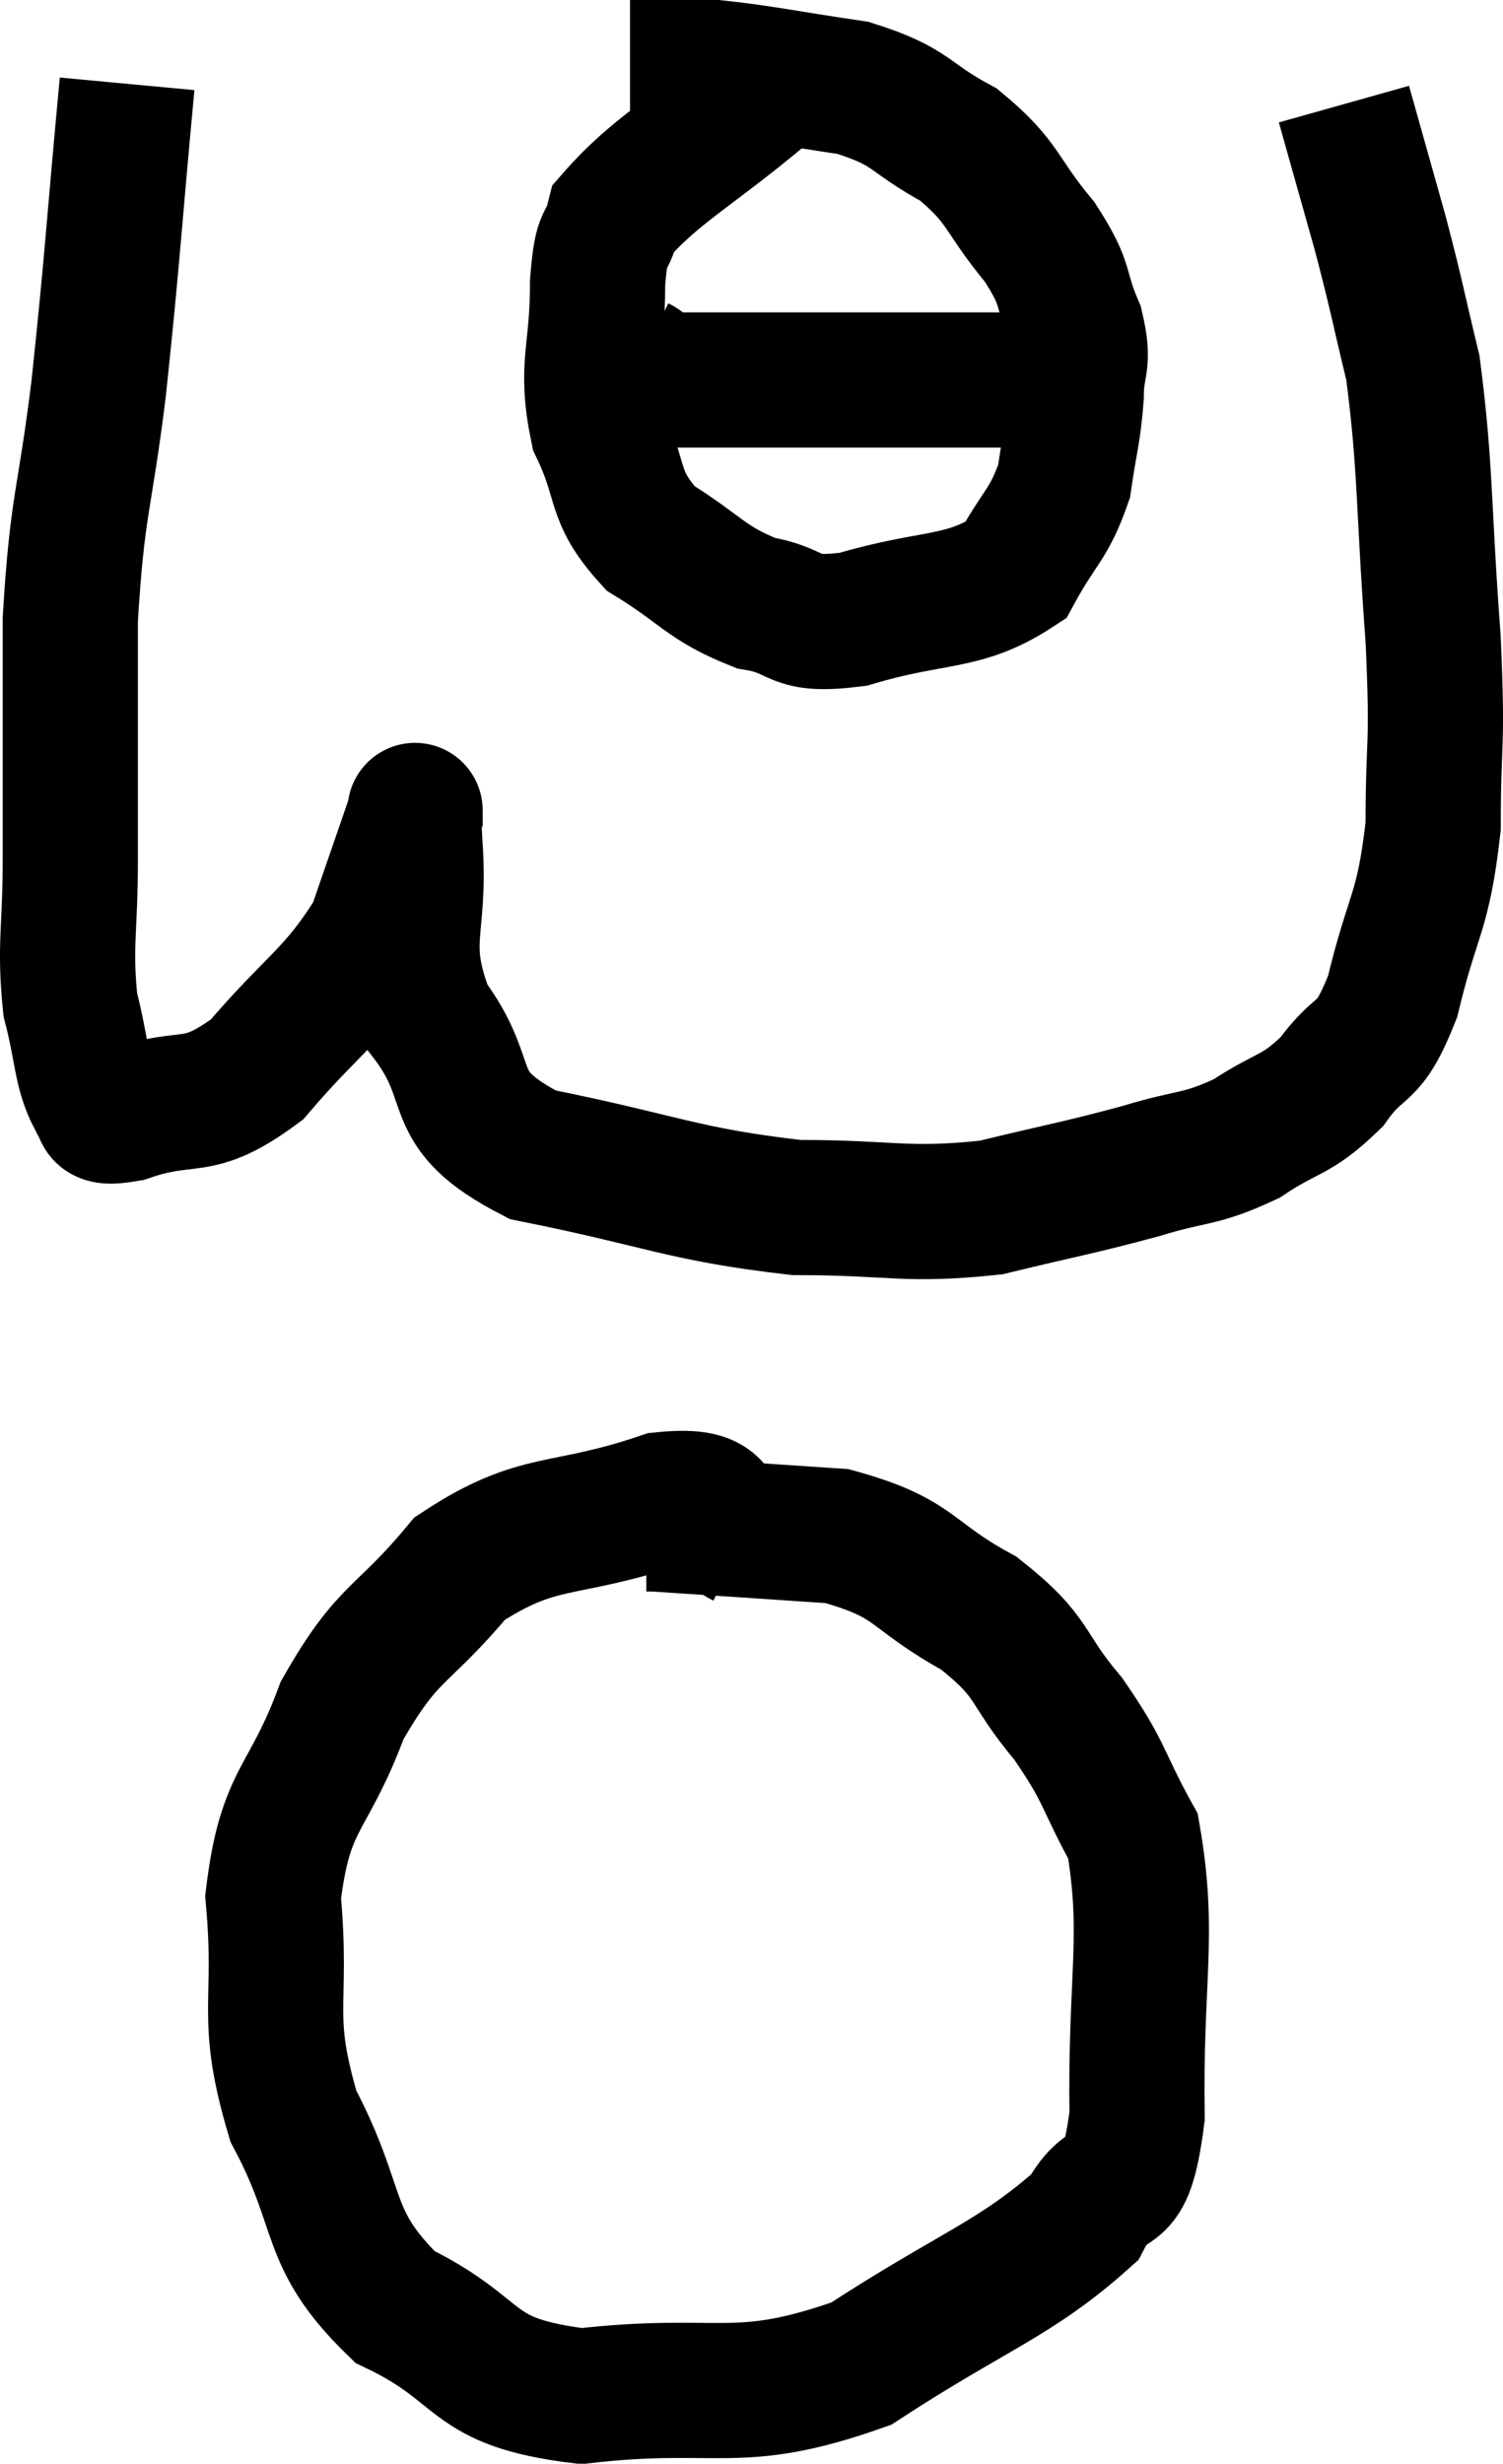<svg xmlns="http://www.w3.org/2000/svg" viewBox="10 3.08 22.233 36.44" width="22.233" height="36.44"><path d="M 11.88 4.32 C 11.67 6.57, 11.67 6.84, 11.46 8.82 C 11.25 10.53, 11.145 10.5, 11.04 12.24 C 11.04 14.01, 11.04 14.355, 11.04 15.78 C 11.04 16.86, 10.95 17.055, 11.04 17.94 C 11.22 18.63, 11.19 18.915, 11.4 19.32 C 11.64 19.44, 11.28 19.665, 11.88 19.56 C 12.84 19.23, 12.885 19.575, 13.8 18.9 C 14.67 17.88, 14.955 17.805, 15.54 16.86 C 15.84 15.99, 15.99 15.555, 16.14 15.12 C 16.14 15.12, 16.14 15, 16.14 15.12 C 16.14 15.36, 16.095 14.85, 16.14 15.6 C 16.23 16.86, 15.885 16.98, 16.32 18.12 C 17.1 19.14, 16.515 19.455, 17.88 20.16 C 19.83 20.55, 20.085 20.745, 21.78 20.94 C 23.22 20.94, 23.385 21.075, 24.66 20.94 C 25.77 20.67, 25.935 20.655, 26.88 20.4 C 27.66 20.16, 27.735 20.25, 28.44 19.92 C 29.07 19.5, 29.16 19.605, 29.7 19.08 C 30.15 18.45, 30.225 18.765, 30.6 17.82 C 30.9 16.56, 31.05 16.62, 31.2 15.3 C 31.2 13.92, 31.275 14.235, 31.2 12.54 C 31.05 10.53, 31.095 10.02, 30.9 8.52 C 30.66 7.53, 30.675 7.515, 30.42 6.54 C 30.15 5.58, 30.015 5.1, 29.88 4.62 C 29.88 4.62, 29.88 4.62, 29.88 4.62 L 29.88 4.62" fill="none" stroke="black" stroke-width="2"></path><path d="M 21.3 4.44 C 20.19 5.37, 19.695 5.595, 19.08 6.3 C 18.96 6.78, 18.9 6.48, 18.84 7.26 C 18.84 8.34, 18.645 8.475, 18.84 9.42 C 19.23 10.23, 19.035 10.395, 19.62 11.04 C 20.4 11.52, 20.43 11.7, 21.18 12 C 21.9 12.12, 21.66 12.36, 22.62 12.24 C 23.82 11.88, 24.24 12.03, 25.02 11.52 C 25.38 10.86, 25.515 10.845, 25.74 10.2 C 25.83 9.57, 25.875 9.51, 25.92 8.94 C 25.92 8.43, 26.055 8.49, 25.92 7.92 C 25.65 7.29, 25.815 7.335, 25.38 6.66 C 24.78 5.94, 24.87 5.79, 24.18 5.22 C 23.4 4.8, 23.52 4.665, 22.62 4.38 C 21.6 4.23, 21.285 4.155, 20.58 4.08 C 20.19 4.08, 20.115 4.08, 19.8 4.08 L 19.32 4.08" fill="none" stroke="black" stroke-width="2"></path><path d="M 19.44 8.46 C 19.68 8.58, 19.245 8.64, 19.92 8.7 C 21.03 8.7, 21.105 8.7, 22.14 8.7 C 23.1 8.7, 23.385 8.7, 24.06 8.7 C 24.45 8.7, 24.615 8.7, 24.84 8.7 C 24.9 8.7, 24.855 8.7, 24.96 8.7 L 25.26 8.7" fill="none" stroke="black" stroke-width="2"></path><path d="M 21 25.86 C 20.4 25.56, 20.85 25.155, 19.8 25.26 C 18.3 25.77, 17.985 25.5, 16.8 26.28 C 15.93 27.33, 15.75 27.165, 15.06 28.38 C 14.55 29.76, 14.22 29.64, 14.04 31.14 C 14.19 32.76, 13.89 32.865, 14.34 34.38 C 15.09 35.79, 14.775 36.165, 15.84 37.2 C 17.22 37.86, 16.875 38.31, 18.6 38.52 C 20.67 38.28, 20.88 38.7, 22.74 38.04 C 24.39 36.96, 25.02 36.795, 26.04 35.88 C 26.43 35.13, 26.64 35.79, 26.82 34.38 C 26.79 32.31, 27.015 31.71, 26.76 30.24 C 26.28 29.37, 26.37 29.325, 25.8 28.5 C 25.14 27.72, 25.335 27.615, 24.48 26.94 C 23.43 26.37, 23.58 26.13, 22.38 25.8 C 21.03 25.71, 20.385 25.665, 19.68 25.62 L 19.56 25.62" fill="none" stroke="black" stroke-width="2"></path></svg>